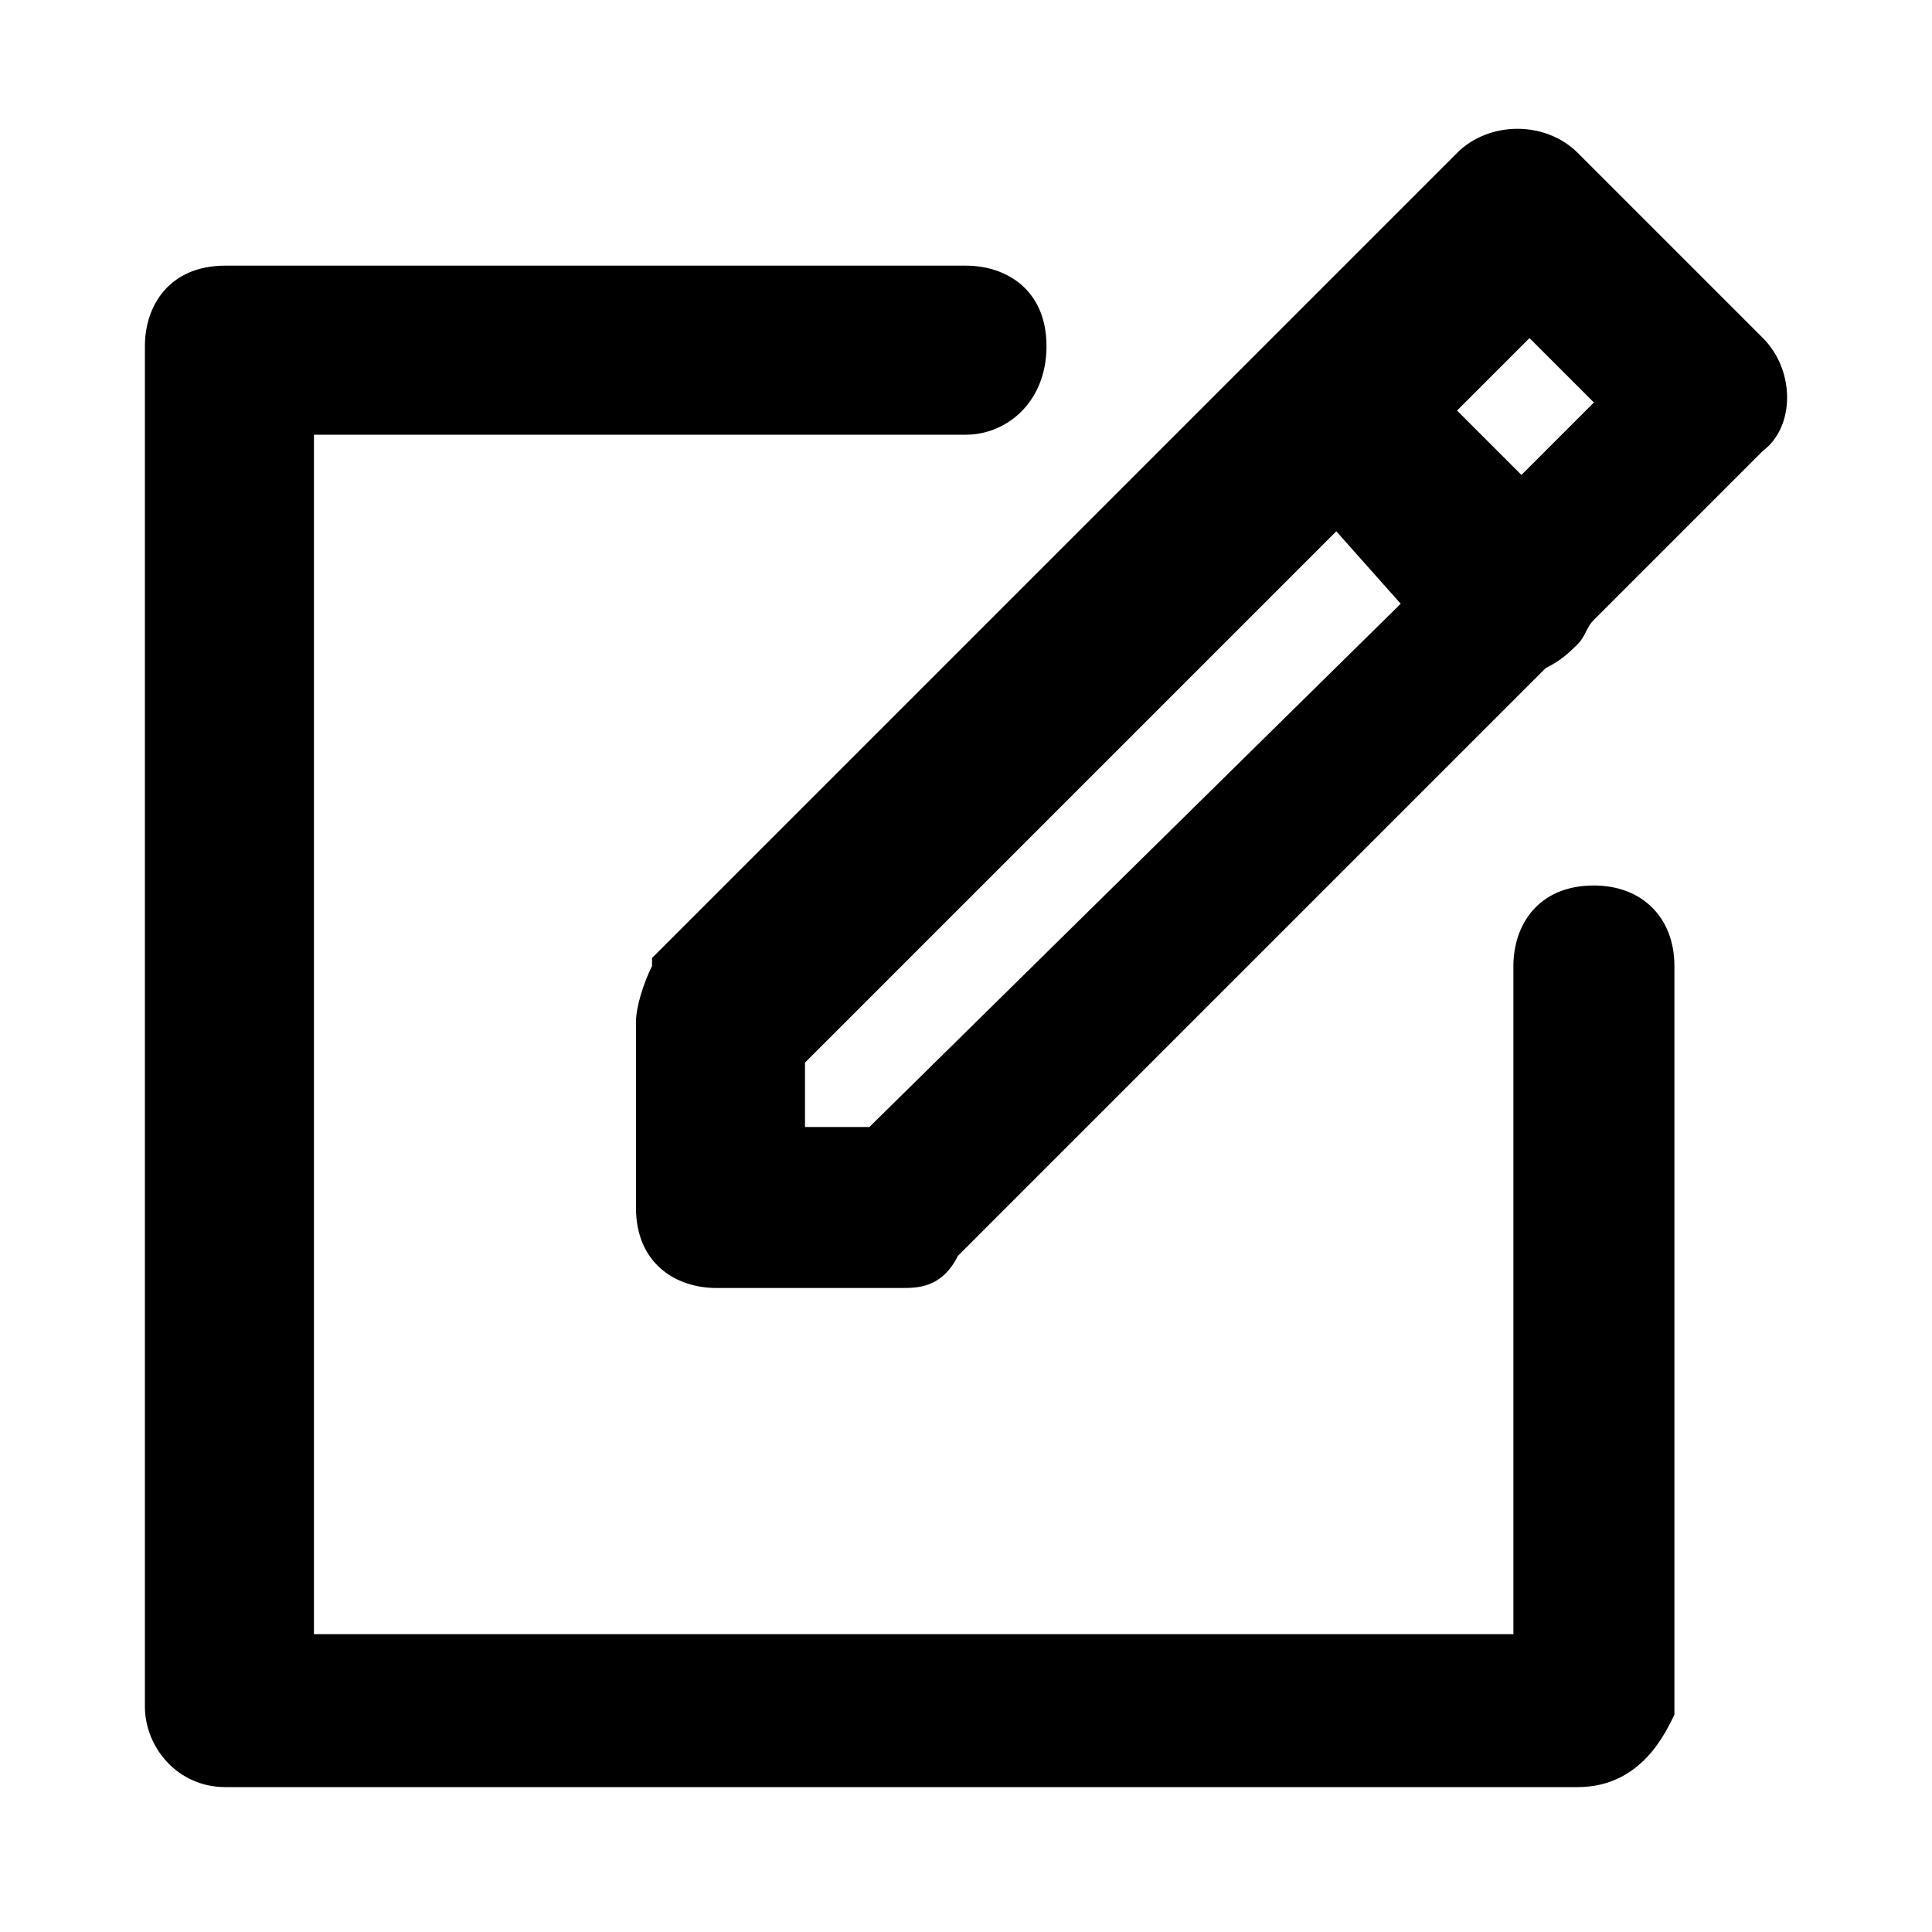 <?xml version="1.0" encoding="utf-8"?>
<!-- Generator: Adobe Illustrator 24.1.0, SVG Export Plug-In . SVG Version: 6.00 Build 0)  -->
<svg version="1.1" id="Layer_1" xmlns="http://www.w3.org/2000/svg" xmlns:xlink="http://www.w3.org/1999/xlink" x="0px" y="0px"
	 viewBox="0 0 24 24" style="enable-background:new 0 0 24 24;" xml:space="preserve">
<g>
	<path d="M19.8,11c-0.7,0-1,0.5-1,1v8.3H3.9V5.4H12c0.5,0,1-0.4,1-1.1s-0.5-1-1-1H2.8c-0.7,0-1,0.5-1,1v16.9c0,0.5,0.4,1,1,1h16.8
		c0.8,0,1.1-0.7,1.2-0.9l0-9.3C20.8,11.4,20.4,11,19.8,11z"/>
	<path d="M21.9,4.2l-2.3-2.3c-0.4-0.4-1.1-0.4-1.5,0l-10,10l0,0.1c-0.1,0.2-0.2,0.5-0.2,0.7V15c0,0.7,0.5,1,1,1h2.3
		c0.2,0,0.5,0,0.7-0.4l7.3-7.3c0.2-0.1,0.3-0.2,0.4-0.3c0.1-0.1,0.1-0.2,0.2-0.3l2.1-2.1C22.3,5.3,22.3,4.6,21.9,4.2z M18.1,5.1
		L19,4.2L19.8,5l-0.9,0.9L18.1,5.1z M10,13.2l6.6-6.6l0.8,0.9L10.8,14H10V13.2z"/>
</g>
</svg>
